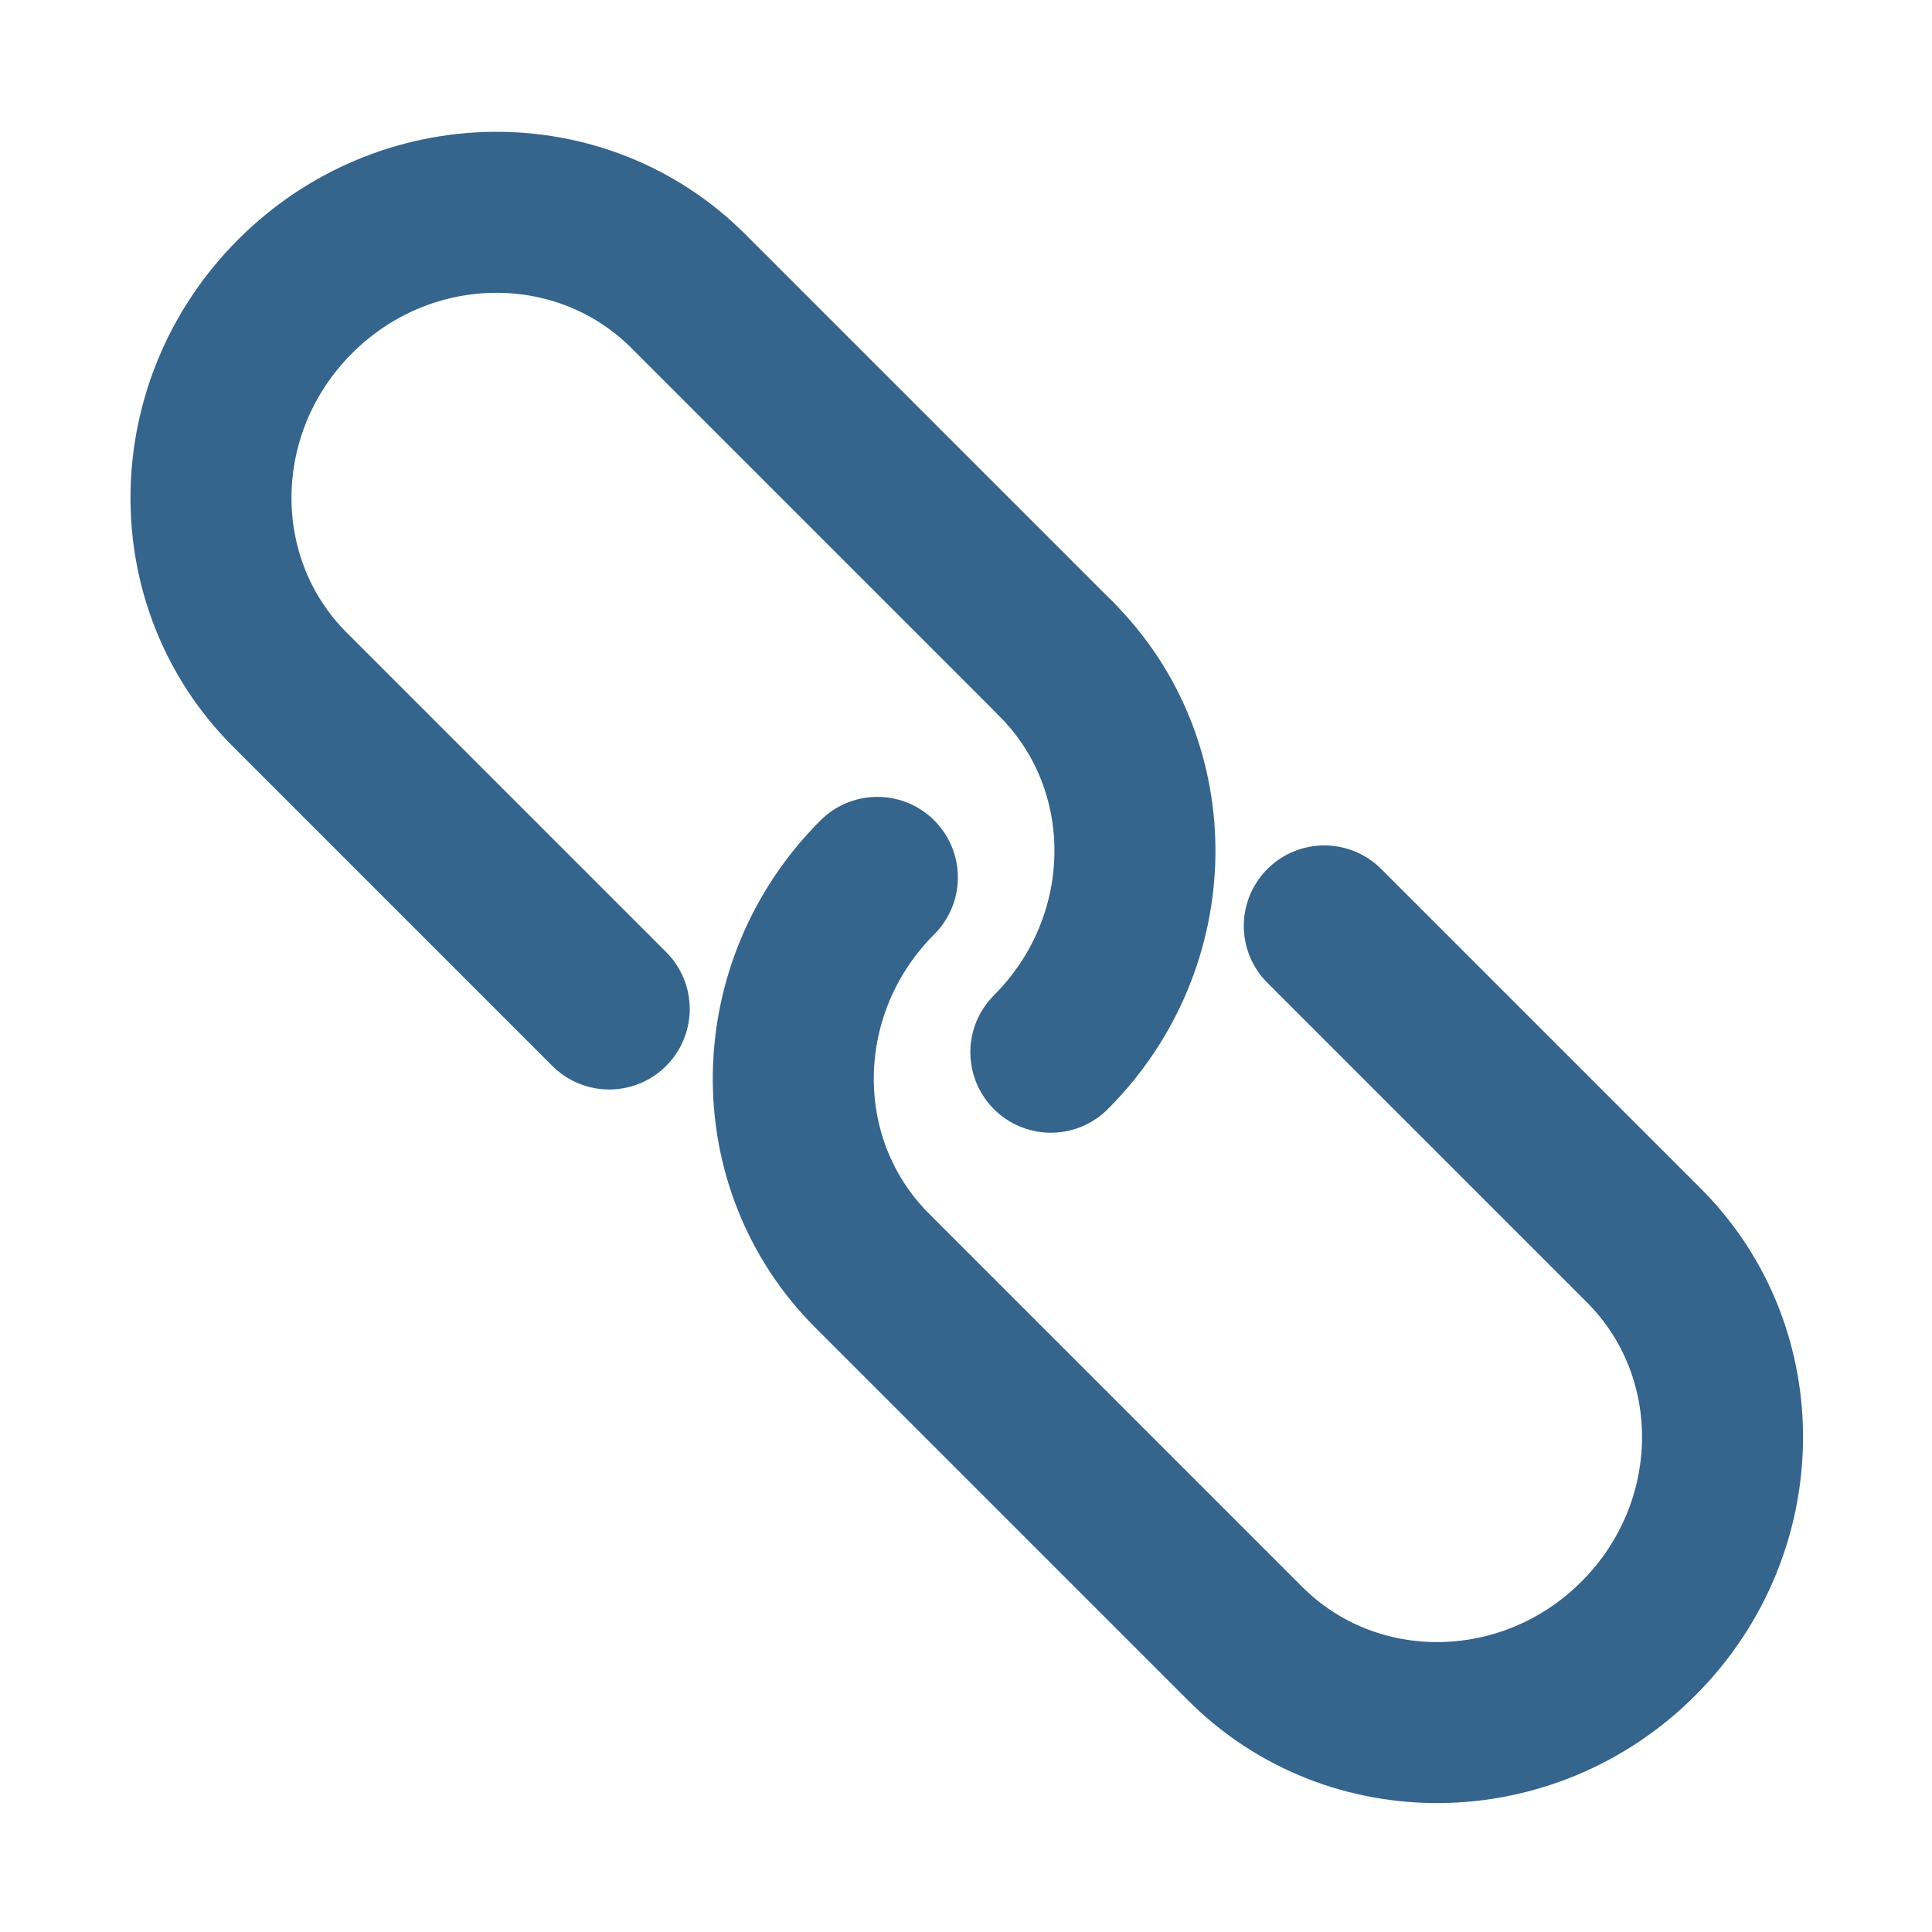 <svg width="24" height="24" viewBox="0 0 24 24" fill="none" xmlns="http://www.w3.org/2000/svg">
<path d="M13.12 8.186L8.55 3.616C7.219 2.286 5.032 2.315 3.666 3.682C2.299 5.049 2.269 7.235 3.6 8.566L7.568 12.534" stroke="#35648C" stroke-width="2" stroke-linecap="round" stroke-linejoin="round"/>
<path d="M16.451 11.502L20.419 15.47C21.75 16.8 21.72 18.987 20.353 20.354C18.987 21.721 16.8 21.75 15.469 20.419L10.899 15.849" stroke="#35648C" stroke-width="2" stroke-linecap="round" stroke-linejoin="round"/>
<path d="M13.054 13.071C14.421 11.704 14.45 9.517 13.12 8.187" stroke="#35648C" stroke-width="2" stroke-linecap="round" stroke-linejoin="round"/>
<path d="M10.899 10.899C9.532 12.266 9.503 14.453 10.834 15.784" stroke="#35648C" stroke-width="2" stroke-linecap="round" stroke-linejoin="round"/>
</svg>
